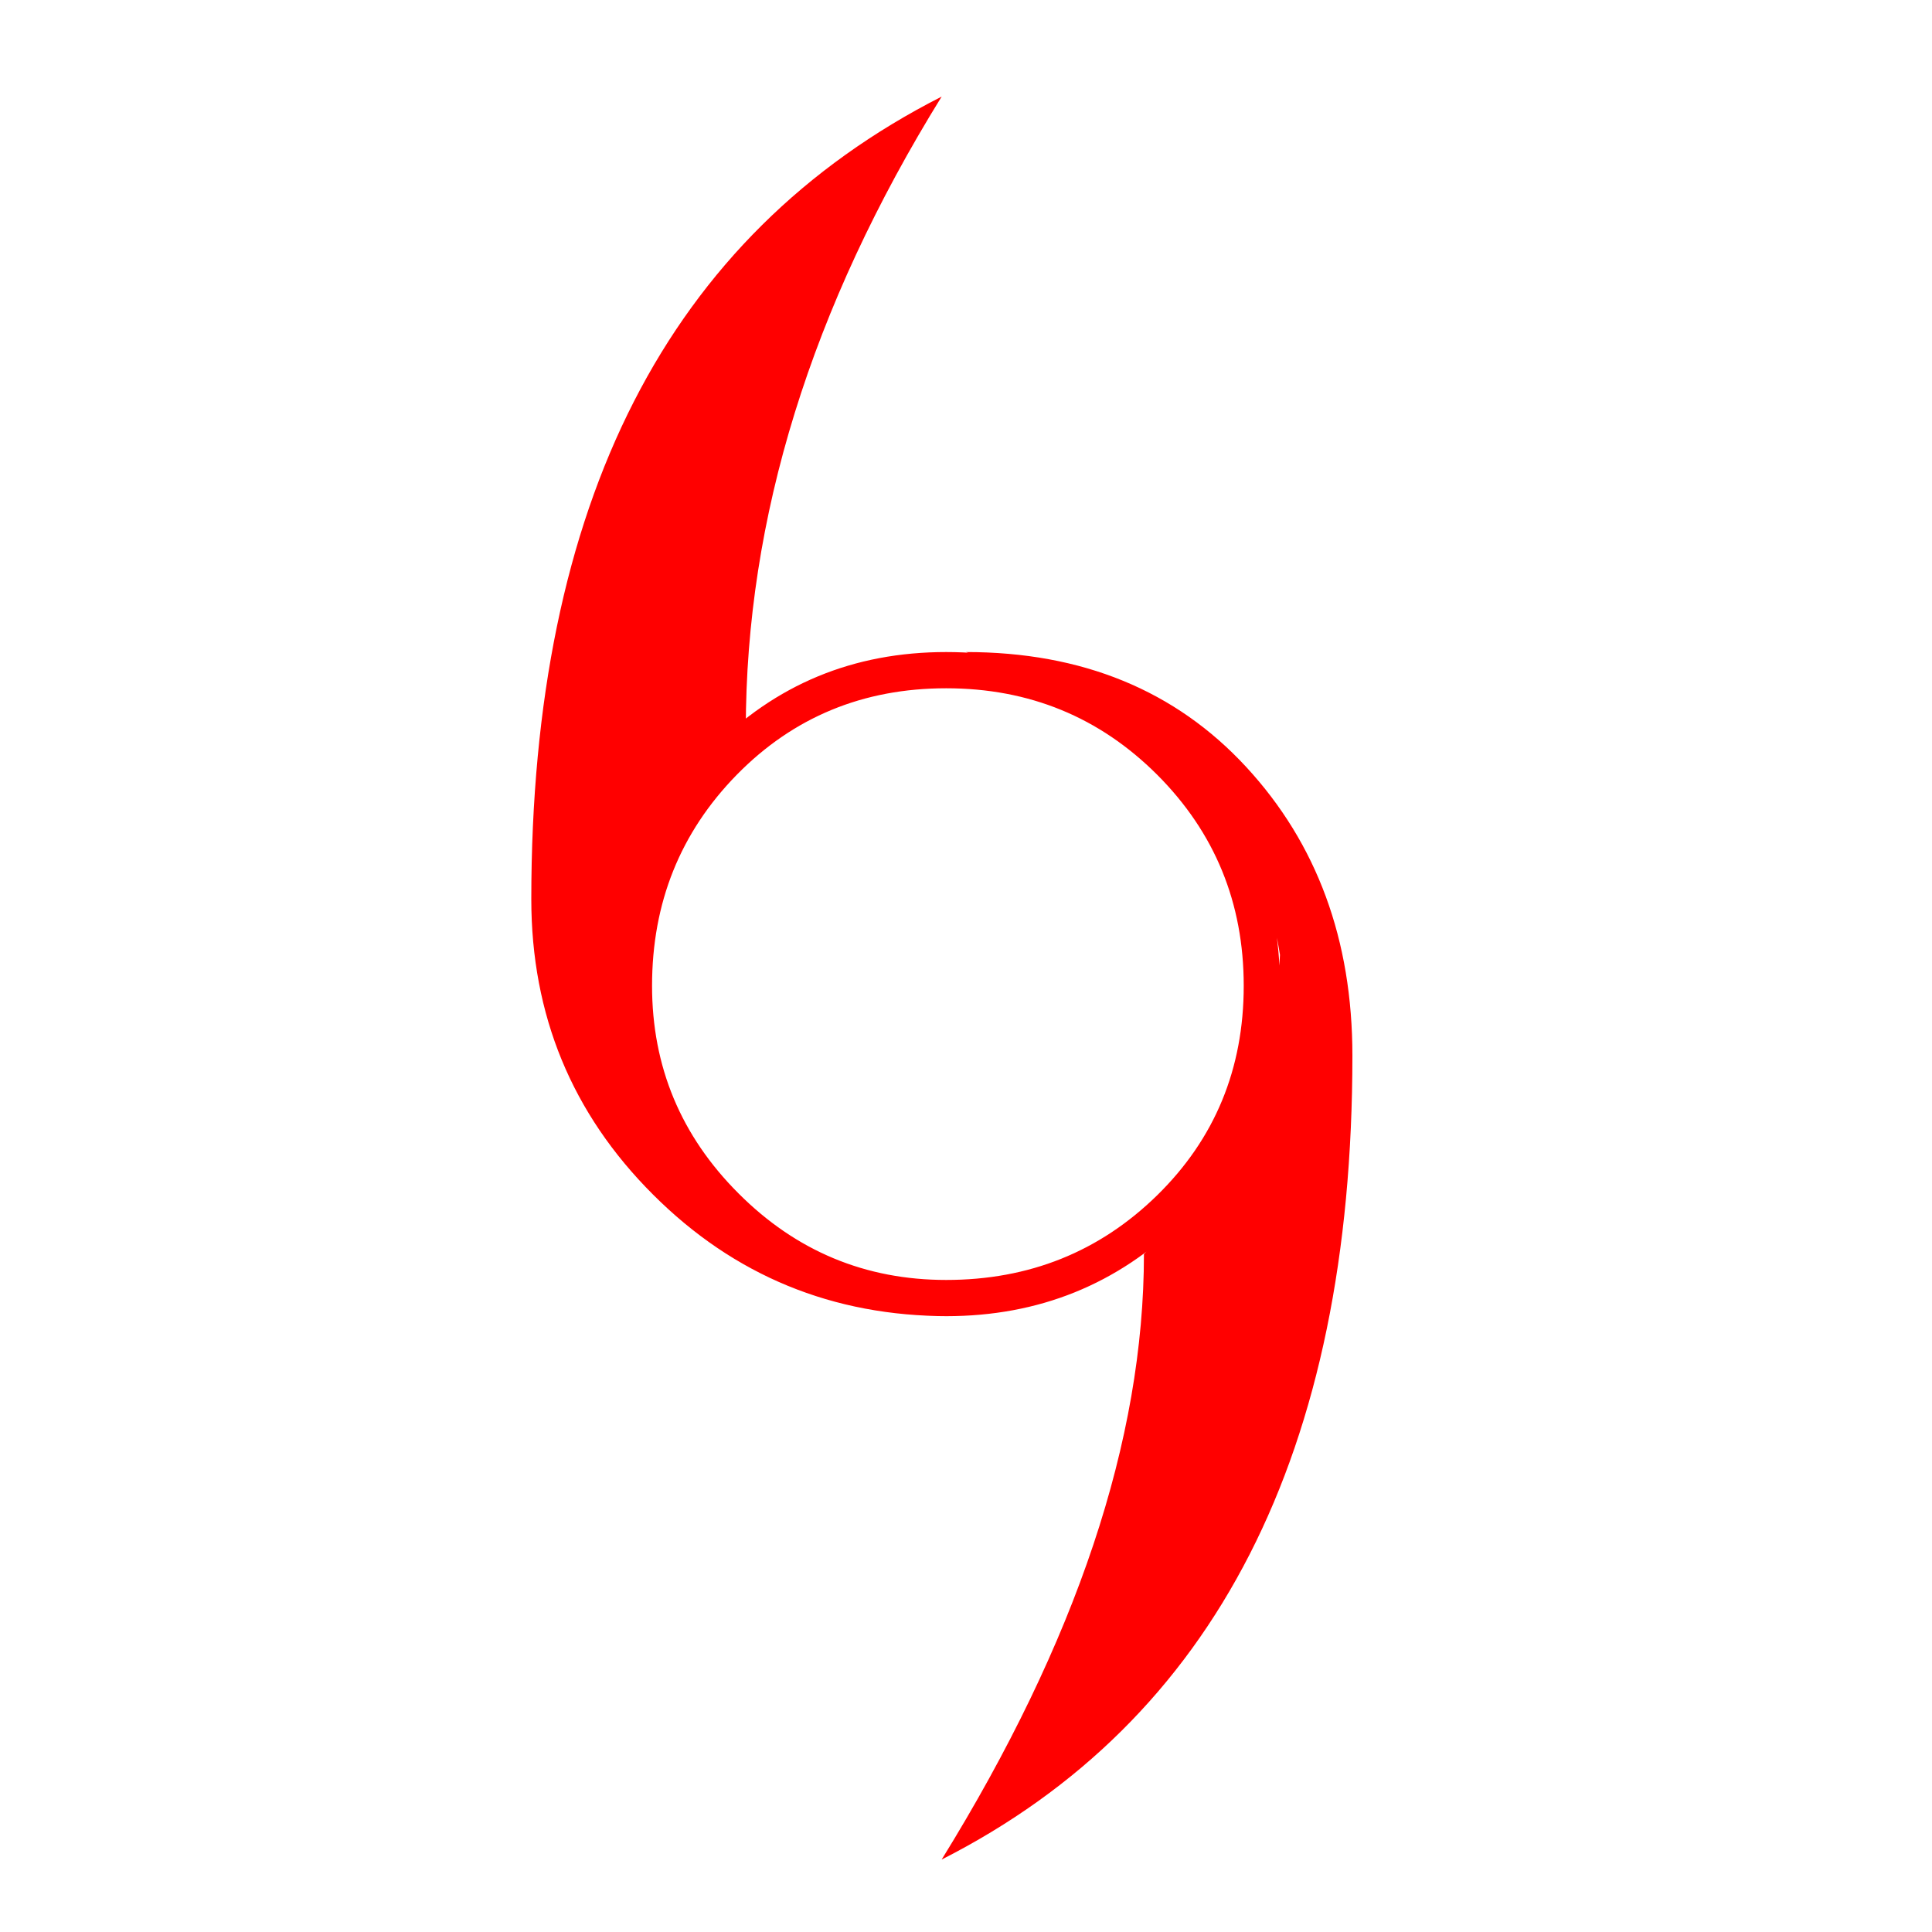 <?xml version="1.0"?>
<!DOCTYPE svg PUBLIC "-//W3C//DTD SVG 1.1//EN" "http://www.w3.org/Graphics/SVG/1.1/DTD/svg11.dtd" >
<!-- SVG content generated using Symbology Configuration Management System (SCMS) -->
<!-- Systematic Software Engineering Ltd. - www.systematic.co.uk - do not remove  -->
<svg id="WA--SST--------" width="400px" height="400px" viewBox="0 0 400 400">
<g >
<svg viewBox="0 0 400 400" id="_0.WA--SST--------" width="400px" height="400px"><g transform="translate(110 20) scale(10 10)"><path d="M8.641 25.25 C6.241 25.25 4.2 24.412 2.52 22.732 C0.84 21.055 0 19.016 0 16.617 C0     8.418 2.832 2.879 8.496 0 C5.793 4.365 4.441 8.729 4.441 13.092 C2.703 14.531     1.931 16.498 2.125 18.992 C2.365 22.158 4.537 24.244 8.641 25.25 zM15.5     18.41 C15.5 20.332 14.828 21.951 13.484 23.271 C12.14 24.591 10.508 25.25 8.59     25.25 C6.717 25.25 5.11 24.578 3.766 23.234 C2.422 21.89 1.75 20.283 1.75     18.41 C1.75 16.492 2.408 14.859 3.729 13.515 C5.05 12.171 6.668 11.5 8.59 11.5     C10.508 11.5 12.141 12.172 13.485 13.516 C14.829 14.86 15.5 16.492 15.5     18.41 zM8.59 12.25 C6.869 12.25 5.424 12.848 4.254 14.041 C3.084 15.236 2.5     16.691 2.5 18.41 C2.5 20.082 3.096 21.515 4.291 22.709 C5.484 23.904 6.918 24.5     8.59 24.5 C10.309 24.5 11.764 23.916 12.959 22.746 C14.152 21.576 14.75     20.131 14.75 18.41 C14.75 16.691 14.152 15.236 12.959 14.041 C11.764 12.848     10.309 12.25 8.59 12.25 zM17 19.857 C17 28.072 14.164 33.619 8.496 36.5 C11.287     31.986 12.684 27.809 12.684 23.965 C14.465 22.283 15.403 20.217 15.5 17.768     C15.018 14.694 12.852 12.606 9 11.5 C11.402 11.5 13.336 12.293 14.801 13.879     C16.266 15.465 17 17.457 17 19.857 z" style="fill:rgb(255,0,0)"></path>
</g>
</svg>

</g>
</svg>